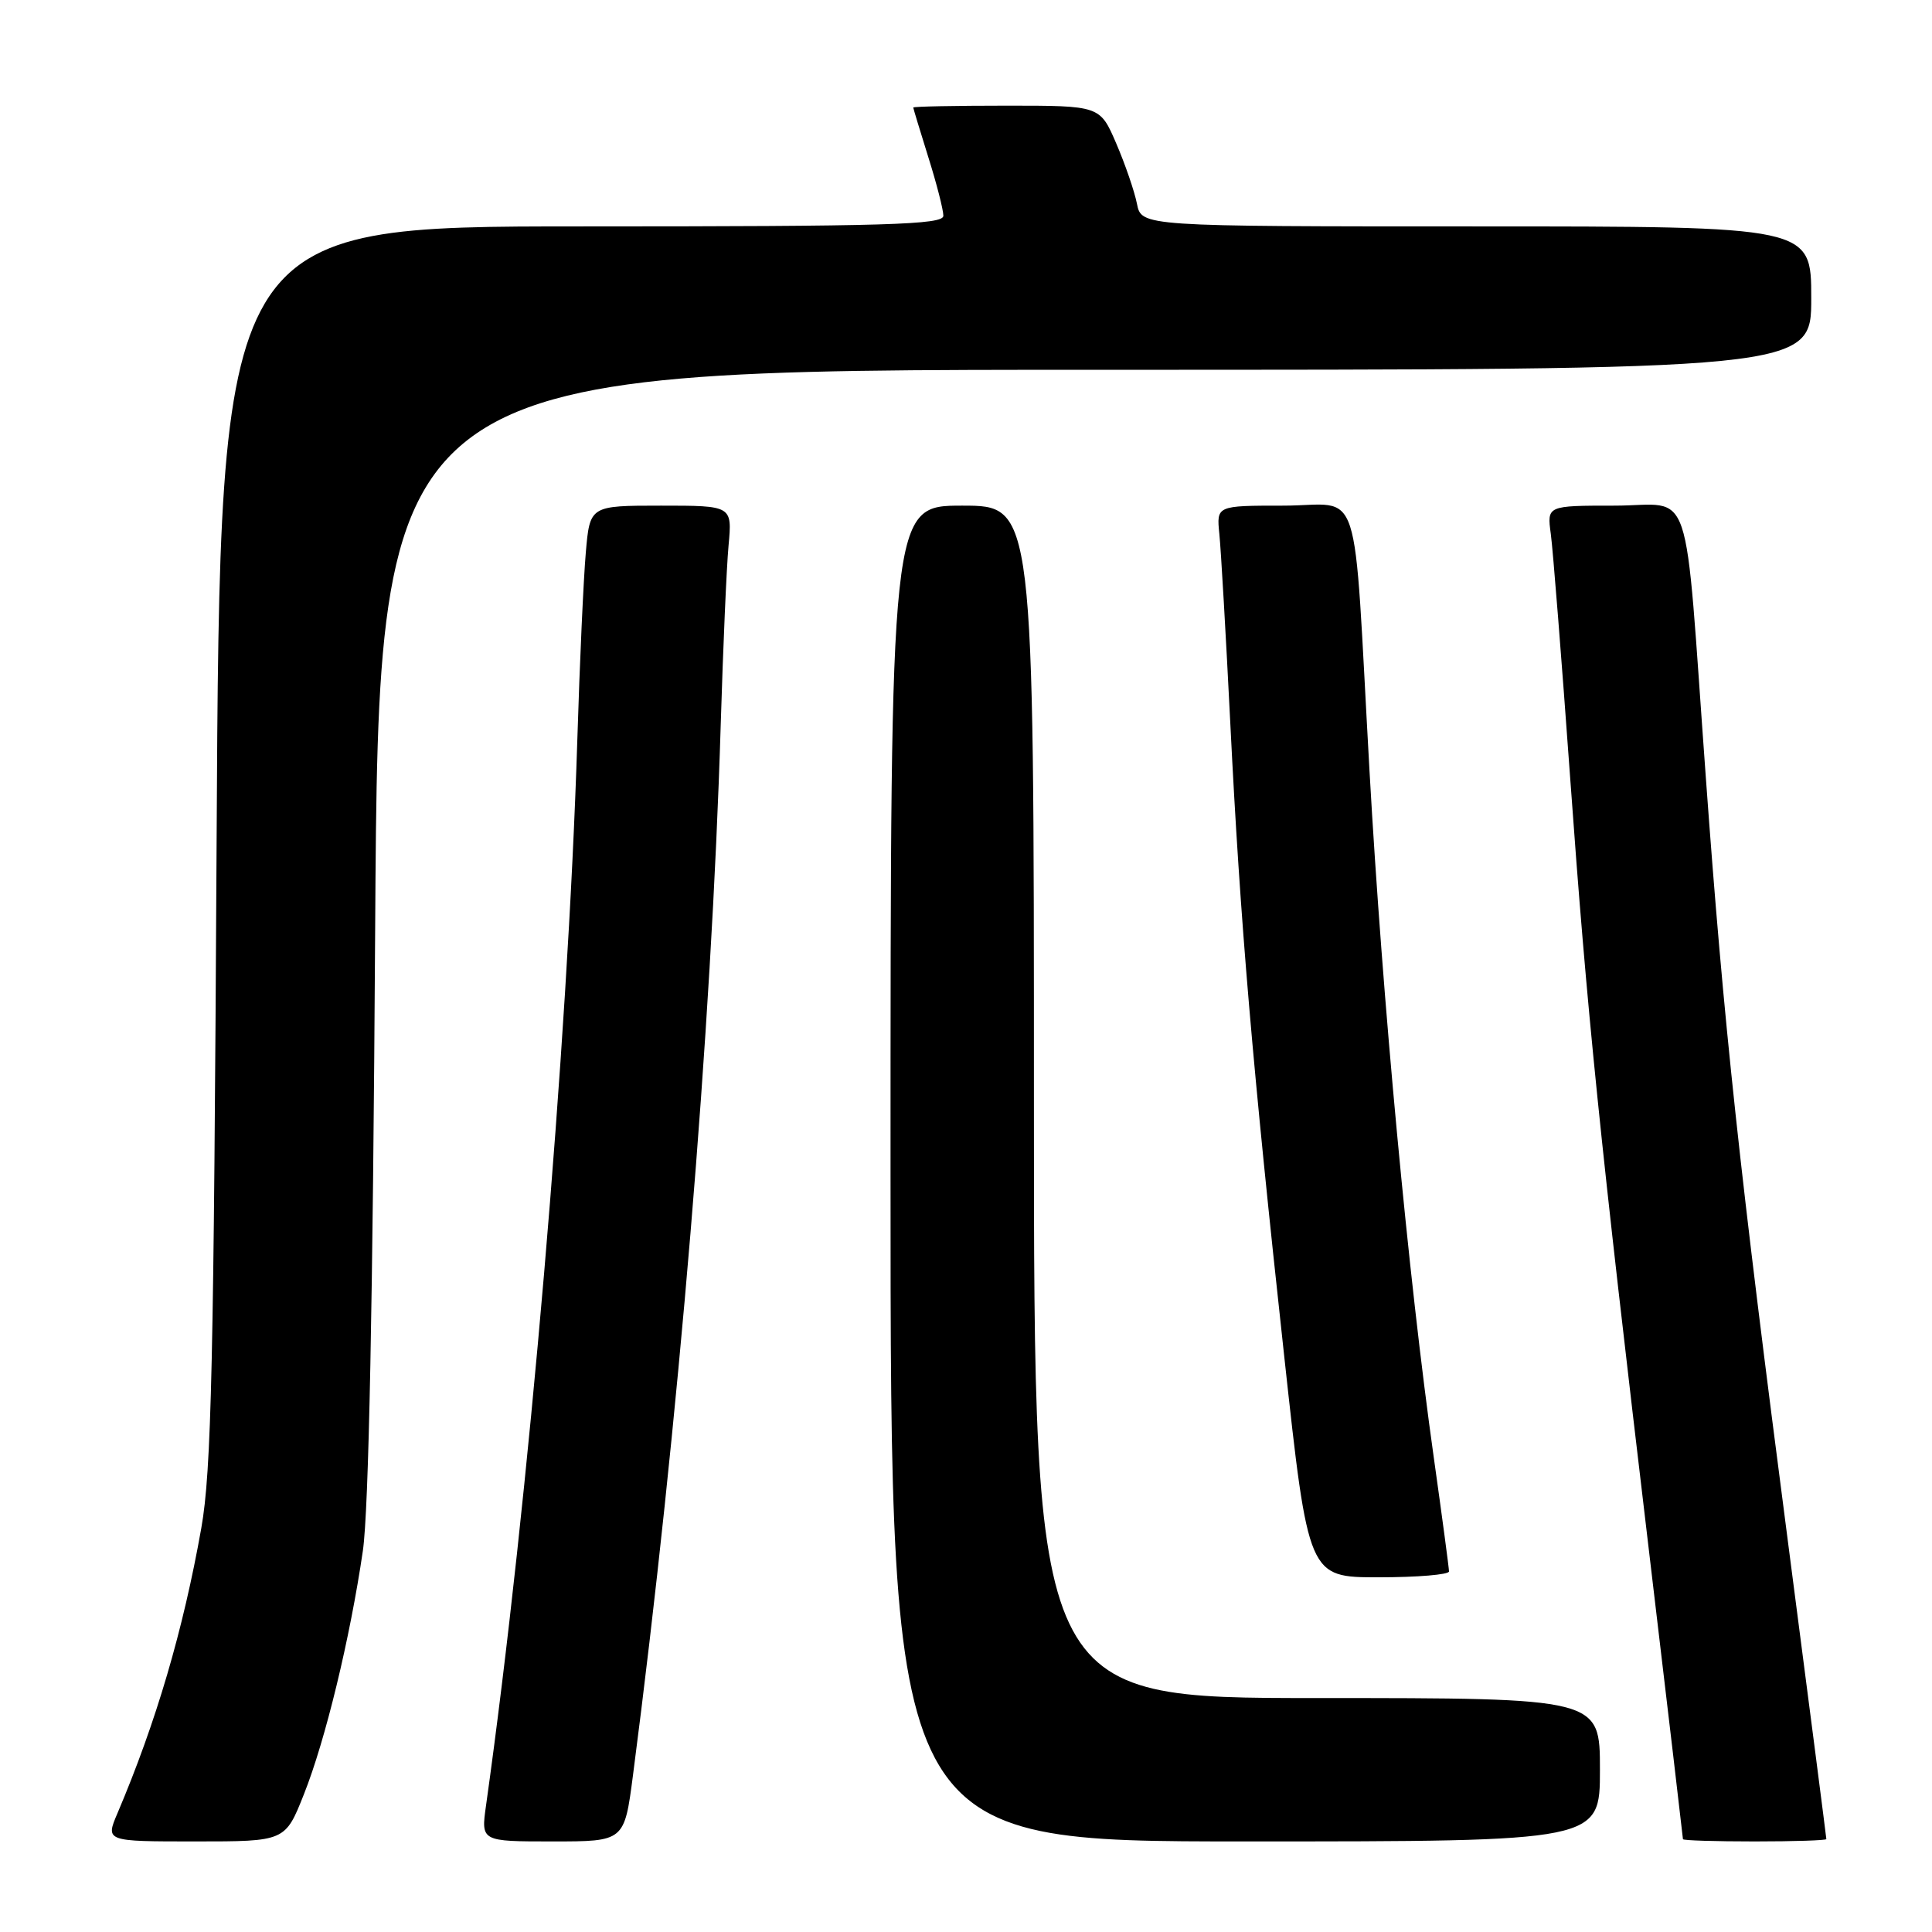<?xml version="1.0" encoding="UTF-8" standalone="no"?>
<!DOCTYPE svg PUBLIC "-//W3C//DTD SVG 1.1//EN" "http://www.w3.org/Graphics/SVG/1.1/DTD/svg11.dtd" >
<svg xmlns="http://www.w3.org/2000/svg" xmlns:xlink="http://www.w3.org/1999/xlink" version="1.1" viewBox="0 0 256 256">
 <g >
 <path fill="currentColor"
d=" M 40.27 237.75 C 43.12 230.58 46.38 217.11 48.08 205.50 C 48.86 200.19 49.41 172.51 49.71 123.25 C 50.17 49.00 50.17 49.00 145.08 49.00 C 240.00 49.00 240.00 49.00 240.00 39.50 C 240.00 30.00 240.00 30.00 195.62 30.00 C 151.25 30.00 151.25 30.00 150.65 26.99 C 150.32 25.33 149.08 21.73 147.90 18.99 C 145.75 14.00 145.75 14.00 133.38 14.00 C 126.57 14.00 121.01 14.11 121.01 14.25 C 121.02 14.39 121.92 17.35 123.01 20.84 C 124.11 24.33 125.00 27.81 125.00 28.59 C 125.00 29.78 117.66 30.00 77.07 30.00 C 29.14 30.00 29.14 30.00 28.70 111.75 C 28.33 180.79 28.02 194.90 26.67 202.50 C 24.27 216.02 20.69 228.20 15.57 240.25 C 13.97 244.00 13.97 244.00 25.88 244.00 C 37.79 244.00 37.79 244.00 40.27 237.75 Z  M 83.87 235.25 C 89.91 188.86 94.29 136.35 95.50 96.00 C 95.81 85.83 96.27 75.14 96.54 72.25 C 97.02 67.00 97.02 67.00 87.59 67.00 C 78.16 67.00 78.16 67.00 77.62 73.25 C 77.32 76.69 76.81 87.83 76.50 98.00 C 75.23 138.58 70.06 198.92 64.40 239.25 C 63.73 244.00 63.73 244.00 73.23 244.00 C 82.73 244.00 82.73 244.00 83.87 235.25 Z  M 212.00 234.50 C 212.00 225.00 212.00 225.00 174.50 225.00 C 137.00 225.00 137.00 225.00 137.00 146.00 C 137.00 67.00 137.00 67.00 127.50 67.00 C 118.00 67.00 118.00 67.00 118.00 155.50 C 118.00 244.00 118.00 244.00 165.00 244.00 C 212.00 244.00 212.00 244.00 212.00 234.50 Z  M 242.00 243.69 C 242.00 243.51 239.77 226.23 237.04 205.28 C 230.45 154.77 228.42 135.87 226.03 103.00 C 223.09 62.75 224.52 67.00 213.93 67.00 C 204.98 67.00 204.98 67.00 205.49 70.75 C 205.77 72.81 206.92 87.32 208.05 103.00 C 210.31 134.42 211.94 150.38 218.55 205.95 C 221.00 226.55 223.00 243.54 223.00 243.70 C 223.00 243.87 227.28 244.00 232.50 244.00 C 237.72 244.00 242.00 243.86 242.00 243.69 Z  M 192.00 208.22 C 192.00 207.80 191.09 200.99 189.98 193.10 C 186.61 169.21 183.18 132.52 181.47 102.21 C 179.24 62.66 180.65 67.00 170.05 67.00 C 161.19 67.00 161.19 67.00 161.57 70.75 C 161.78 72.81 162.44 84.17 163.03 96.00 C 164.33 122.14 165.98 141.43 170.17 179.75 C 173.36 209.00 173.36 209.00 182.68 209.00 C 187.81 209.00 192.00 208.65 192.00 208.22 Z "/>
</g>
</svg>